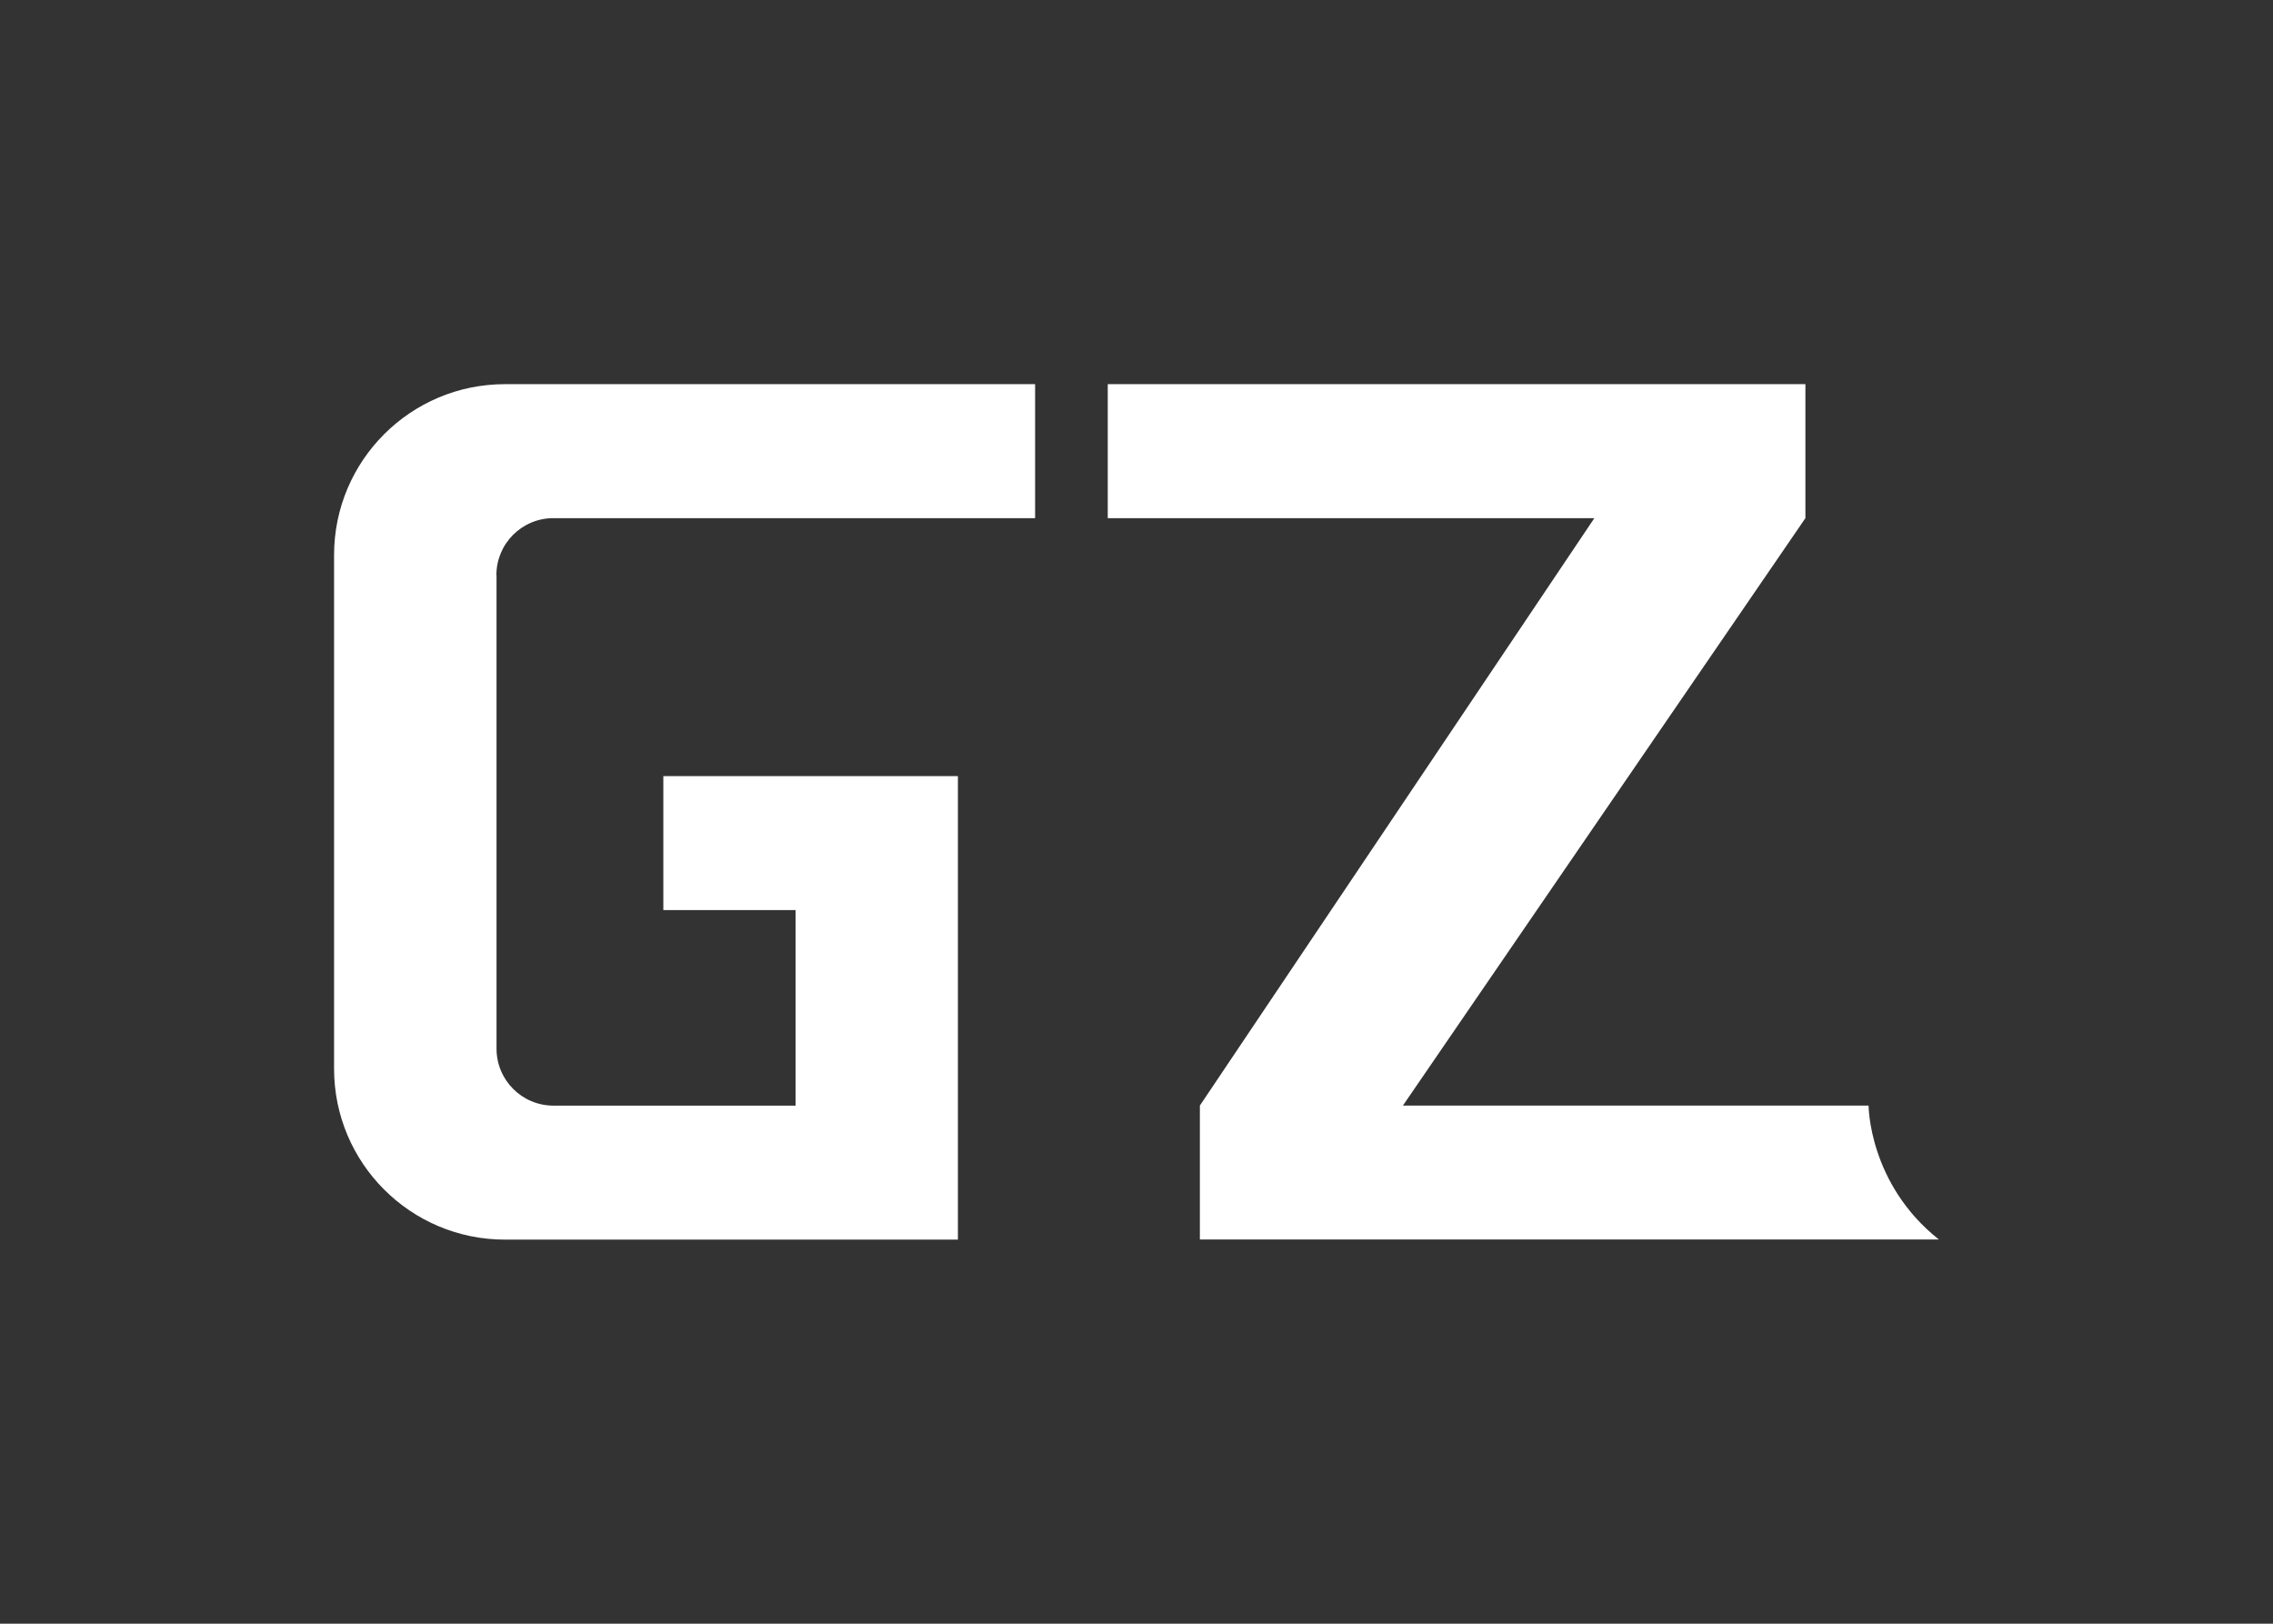 <?xml version="1.0" encoding="UTF-8"?>
<svg id="Capa_2" data-name="Capa 2" xmlns="http://www.w3.org/2000/svg" viewBox="0 0 355.1 253.64">
  <rect x="0" y="0" width="355.1" height="253.64" fill="#333333" stroke="none"/>
  <defs>
    <style>
      .cls-1 {
        fill: #fff;
      }

      .cls-2 {
        fill: none;
      }
    </style>
  </defs>
  <g id="Capa_1-2" data-name="Capa 1">
    <g>
      <g>
        <path class="cls-1" d="m249.08,80.94h-76.02v-20.93h108.99v20.93l-62.88,91.76h72.75s0,12.22,10.98,20.92h-115.45v-20.92l61.63-91.76Z"/>
        <path class="cls-1" d="m77.57,89.84v73.97c0,4.91,3.98,8.9,8.9,8.9h37.82v-30.55h-20.66v-20.92h46.02v72.4h-70.76c-14.74,0-26.7-11.95-26.7-26.7v-80.23c0-14.74,11.95-26.7,26.7-26.7h82.82v20.93h-75.26c-4.91,0-8.9,3.98-8.9,8.9Z"/>
      </g>
      <rect class="cls-2" width="355.1" height="253.64"/>
    </g>
  </g>
</svg>